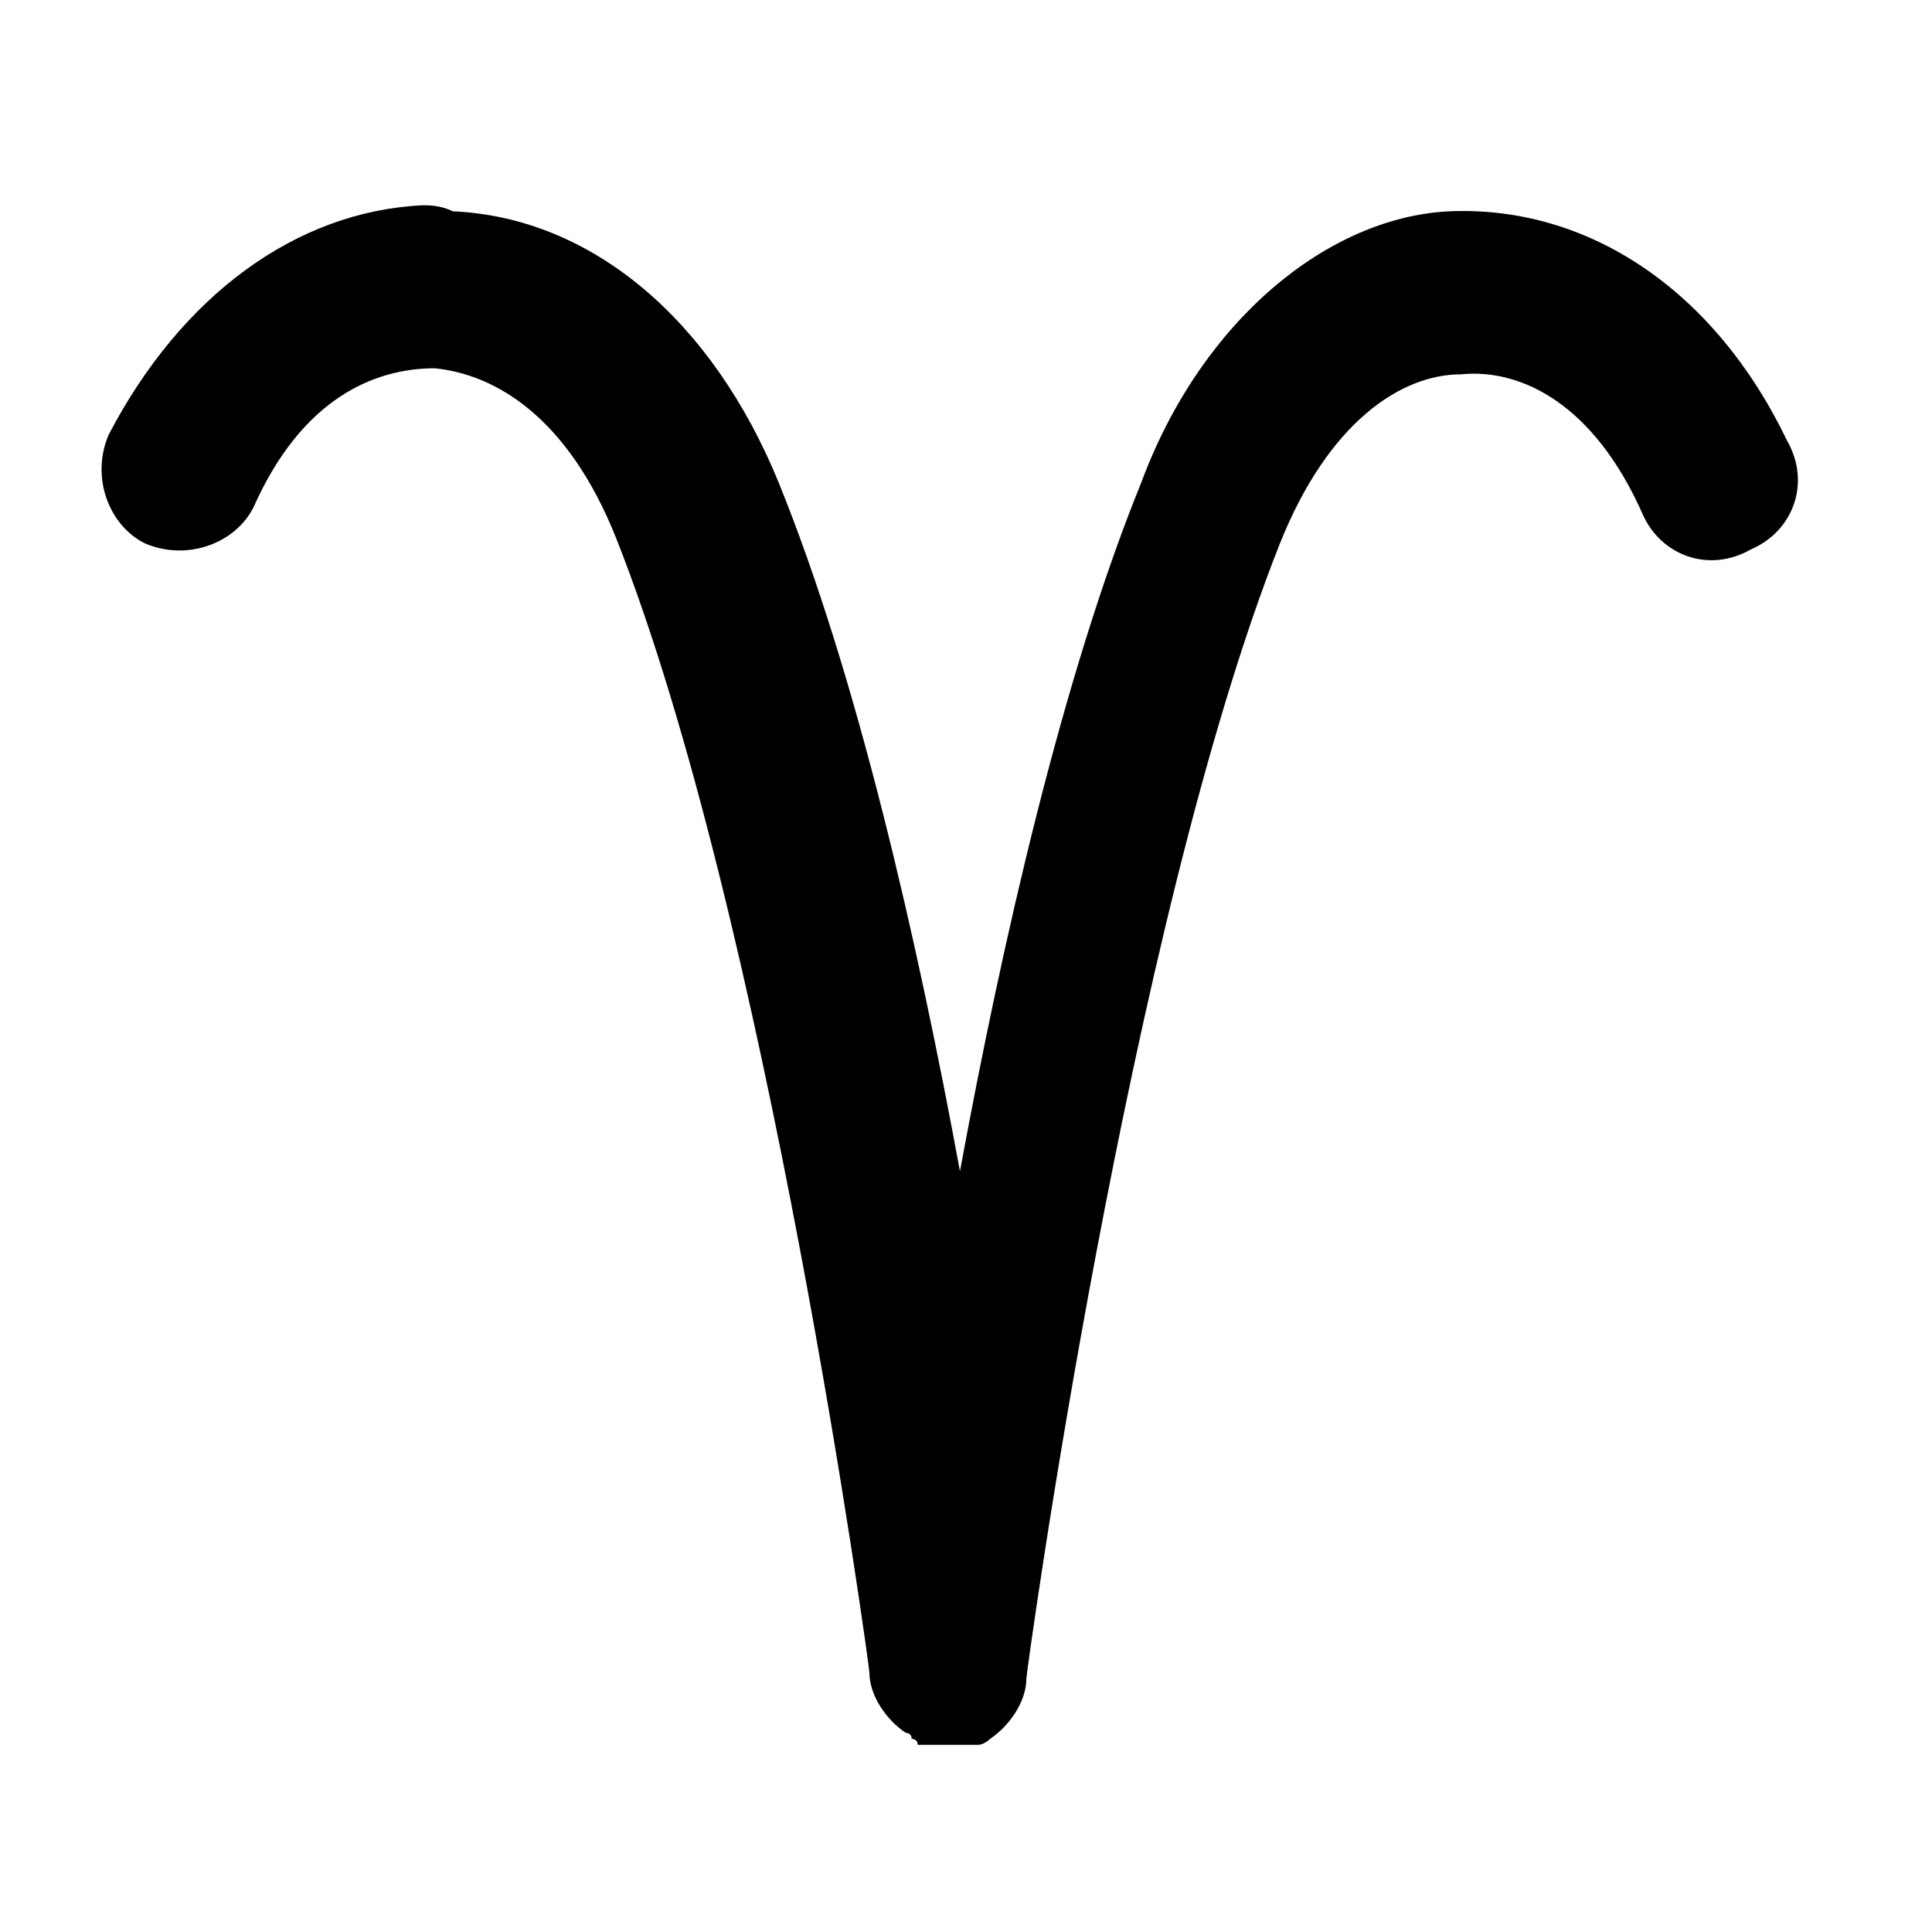 <?xml version="1.0" encoding="utf-8"?>
<!-- Generator: Adobe Illustrator 27.9.0, SVG Export Plug-In . SVG Version: 6.00 Build 0)  -->
<svg version="1.1" id="Belier" xmlns="http://www.w3.org/2000/svg" xmlns:xlink="http://www.w3.org/1999/xlink" x="0px" y="0px"
	 viewBox="0 0 32 32" style="enable-background:new 0 0 32 32;" xml:space="preserve">
<style type="text/css">
</style>
<linearGradient id="SVGID_1_" gradientUnits="userSpaceOnUse" x1="1.695" y1="16.224" x2="29.931" y2="16.224">
	<stop  offset="0" style="stop-color:#4FBCDD"/>
	<stop  offset="1" style="stop-color:#89CFE7"/>
</linearGradient>
<path class="st0" d="M7,3.4c-2.1,0.1-4,1.5-5.2,3.8c-0.3,0.7,0,1.5,0.6,1.8c0.7,0.3,1.5,0,1.8-0.6c0,0,0,0,0,0c0.8-1.8,2-2.3,3-2.3
	c1,0.1,2.2,0.8,3,2.8c2.5,6.3,4.2,18.7,4.2,18.8c0,0.4,0.3,0.8,0.6,1c0,0,0.1,0,0.1,0.1c0,0,0.1,0,0.1,0.1c0,0,0,0,0,0
	c0,0,0.1,0,0.1,0c0,0,0,0,0,0c0,0,0.1,0,0.1,0c0,0,0,0,0,0c0,0,0,0,0.1,0c0,0,0.1,0,0.1,0c0,0,0,0,0,0c0,0,0.1,0,0.1,0
	c0,0,0,0,0.1,0c0,0,0,0,0.1,0c0,0,0,0,0.1,0c0,0,0,0,0.1,0c0,0,0,0,0,0c0,0,0.1,0,0.1,0c0.1,0,0.2-0.1,0.2-0.1
	c0.3-0.2,0.6-0.6,0.6-1c0-0.1,1.7-12.5,4.2-18.8c0.8-2,2-2.8,3-2.8c1-0.1,2.2,0.5,3,2.3c0.3,0.7,1.1,1,1.8,0.6
	c0.7-0.3,1-1.1,0.6-1.8c0,0,0,0,0,0c-1.2-2.5-3.3-3.9-5.6-3.8C22,3.6,19.9,5.3,18.9,8c-1.3,3.2-2.3,7.6-3,11.4
	c-0.7-3.8-1.7-8.2-3-11.4c-1.1-2.7-3.1-4.4-5.4-4.5C7.3,3.4,7.1,3.4,7,3.4z"/>
</svg>
